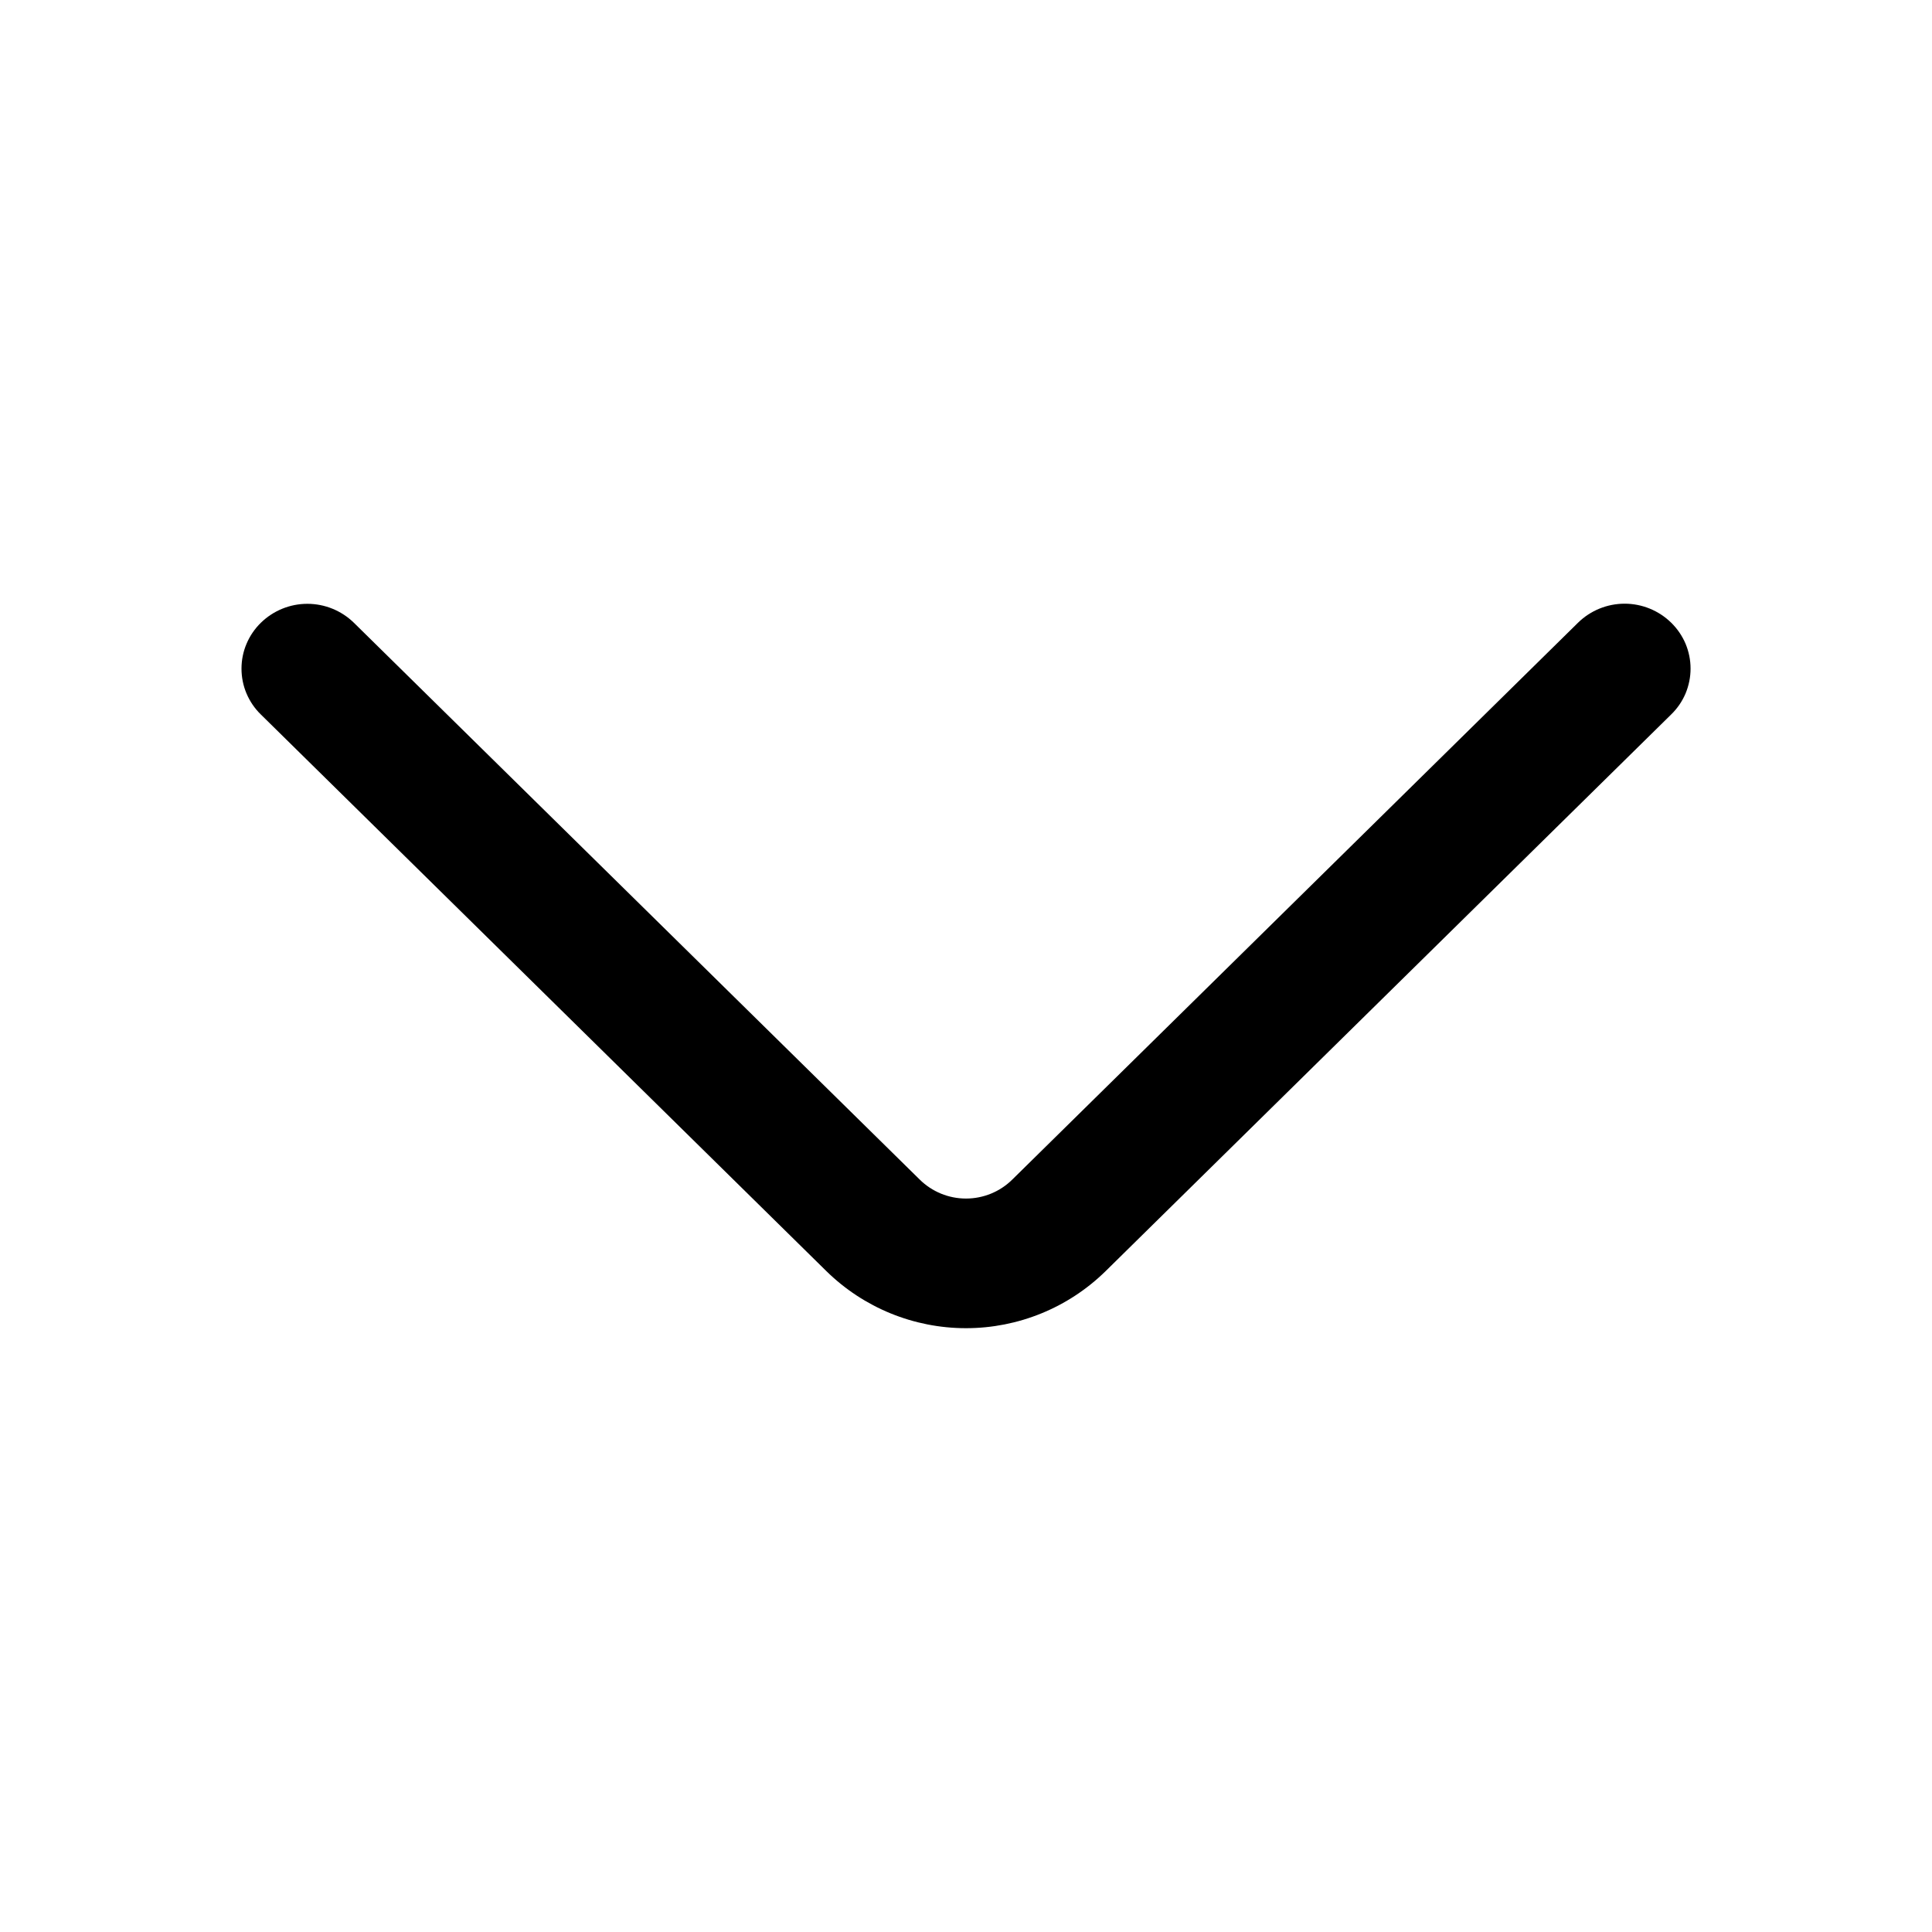 <svg width="30" height="30" viewBox="0 0 30 30" fill="none" xmlns="http://www.w3.org/2000/svg">
<path d="M24.504 9.669L15.72 18.315C15.528 18.505 15.27 18.611 15 18.611C14.73 18.611 14.472 18.505 14.28 18.315L5.496 9.671C5.303 9.482 5.043 9.376 4.773 9.376C4.502 9.376 4.243 9.482 4.05 9.671C3.955 9.764 3.88 9.874 3.828 9.997C3.776 10.119 3.75 10.25 3.75 10.383C3.75 10.515 3.776 10.647 3.828 10.769C3.88 10.891 3.955 11.002 4.05 11.094L12.832 19.738C13.411 20.306 14.189 20.624 15 20.624C15.811 20.624 16.589 20.306 17.168 19.738L25.95 11.094C26.045 11.002 26.121 10.891 26.173 10.769C26.224 10.646 26.251 10.515 26.251 10.382C26.251 10.249 26.224 10.117 26.173 9.995C26.121 9.873 26.045 9.762 25.95 9.669C25.757 9.48 25.497 9.374 25.227 9.374C24.957 9.374 24.697 9.48 24.504 9.669Z" fill="black"/>
</svg>
